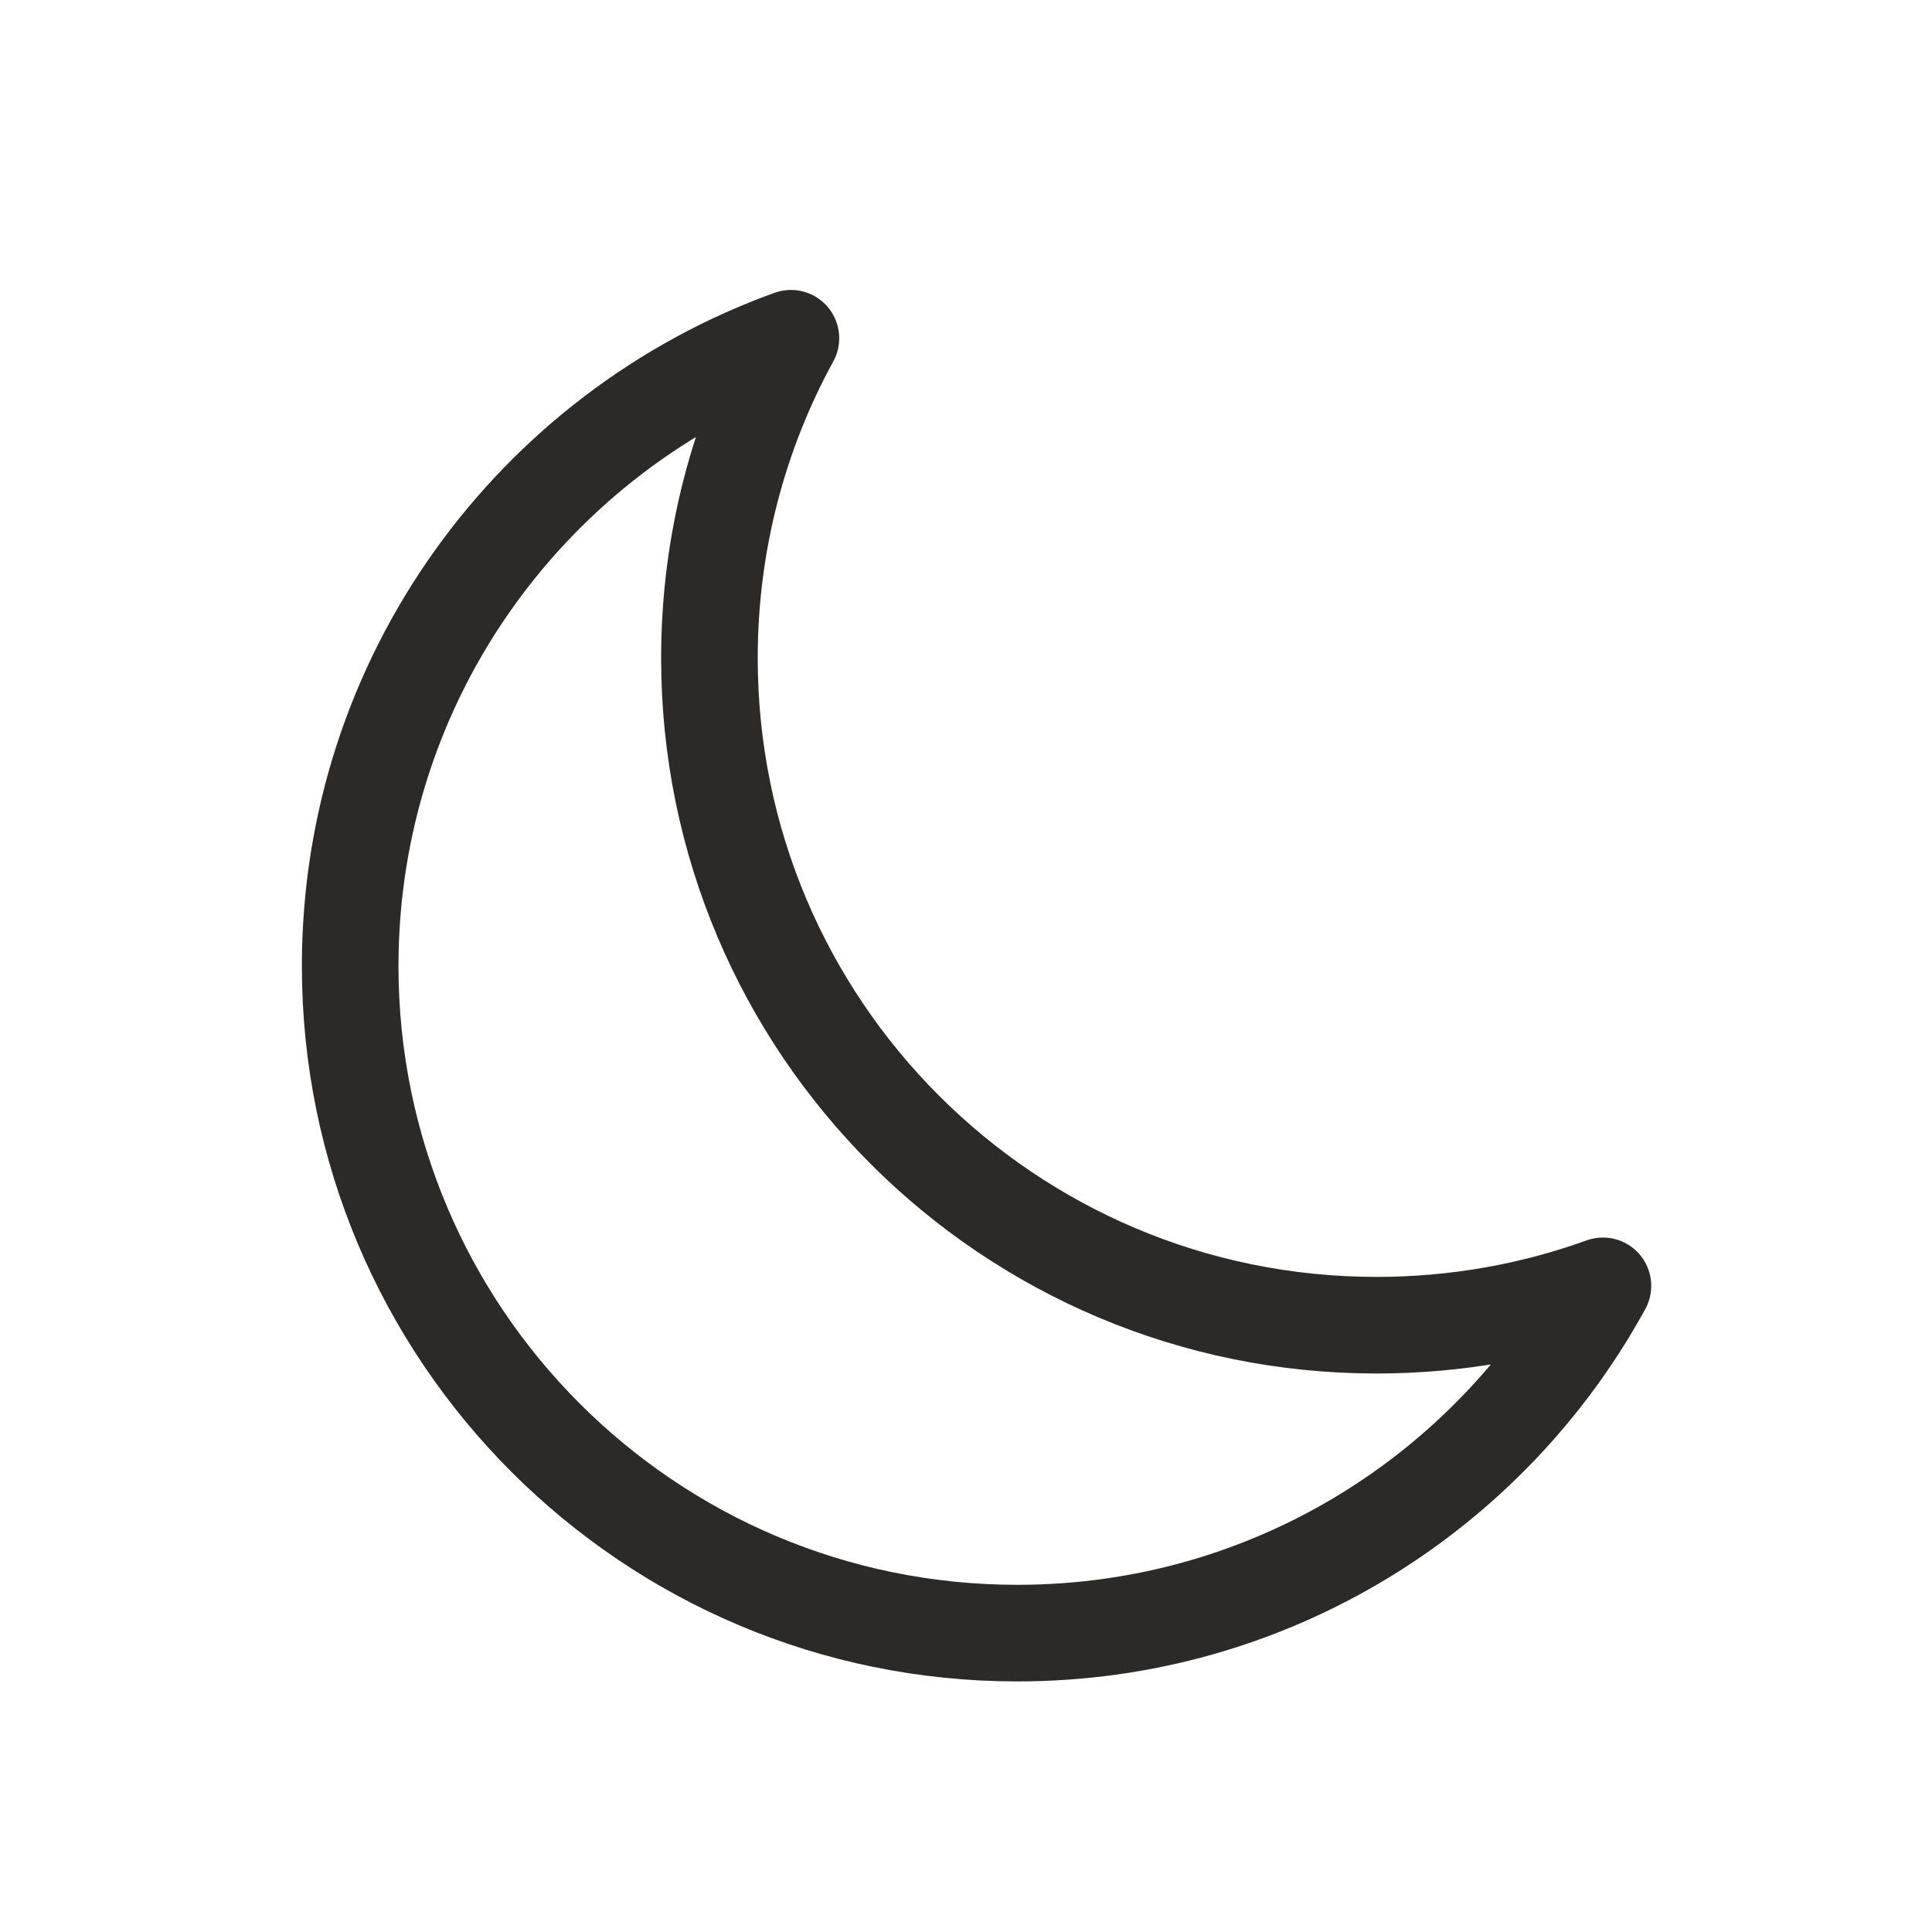 <svg width="40" height="40" viewBox="0 0 40 40" fill="none" xmlns="http://www.w3.org/2000/svg">
<path fill-rule="evenodd" clip-rule="evenodd" d="M16.375 7.003C15.299 8.969 14.688 11.226 14.688 13.625C14.688 21.253 20.872 27.437 28.5 27.437C30.145 27.437 31.724 27.15 33.187 26.622C30.842 30.907 26.292 33.812 21.062 33.812C13.434 33.812 7.25 27.628 7.25 20C7.25 14.017 11.054 8.922 16.375 7.003Z" stroke="#2C2A29" stroke-width="2" stroke-linecap="round" stroke-linejoin="round"/>
</svg>
